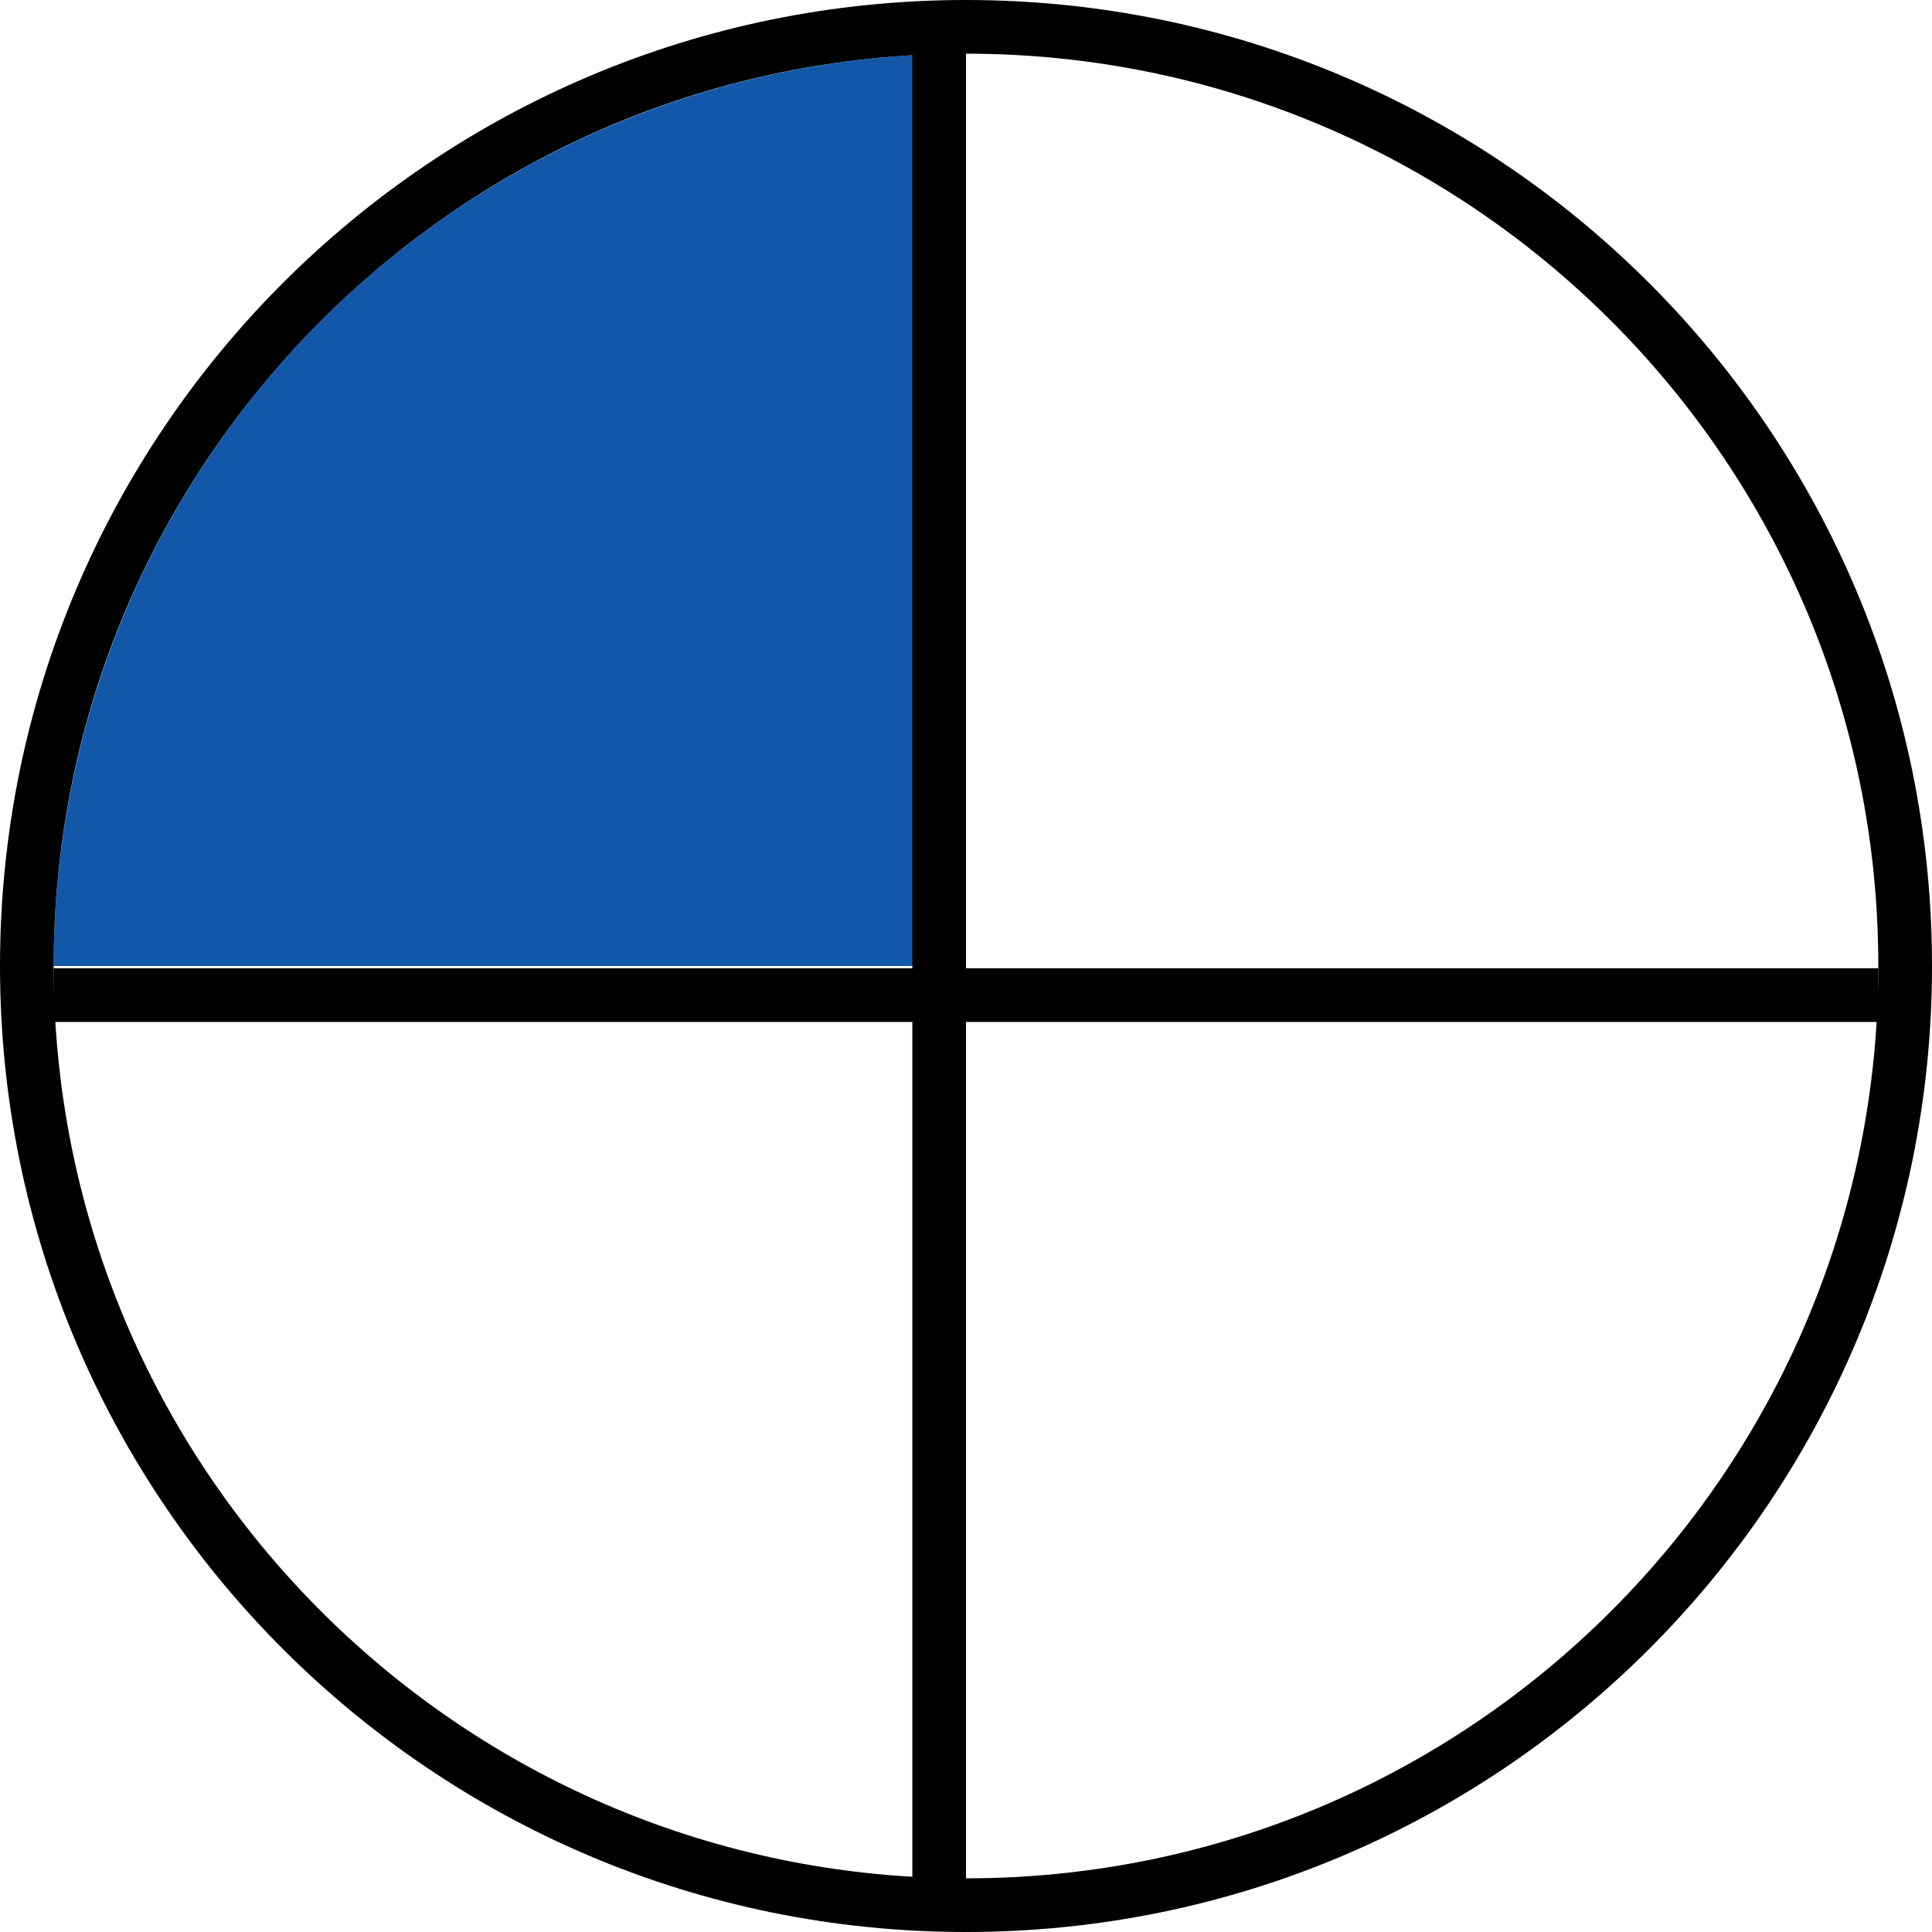 <svg width="360" height="360" viewBox="0 0 360 360" fill="none" xmlns="http://www.w3.org/2000/svg">
<path d="M10 180C10 157.675 14.397 135.569 22.941 114.944C31.484 94.318 44.006 75.578 59.792 59.792C75.578 44.006 94.319 31.484 114.944 22.941C135.569 14.397 157.675 10 180 10L180 180L10 180Z" fill="#1357A9"/>
<path d="M360 180C360 279.411 279.411 360 180 360C80.589 360 -1.22135e-05 279.411 -7.86805e-06 180C-3.52265e-06 80.589 80.589 -1.22135e-05 180 -7.86805e-06C279.411 -3.52265e-06 360 80.589 360 180ZM170 10.293C80.766 15.469 10 89.469 10 180C10 270.531 80.766 344.531 170 349.707L170 10.293ZM350 180C350 86.112 273.888 10 180 10L180 350C273.888 350 350 273.888 350 180Z" fill="black"/>
<line x1="350" y1="185.425" x2="10" y2="185.425" stroke="black" stroke-width="10"/>
</svg>
